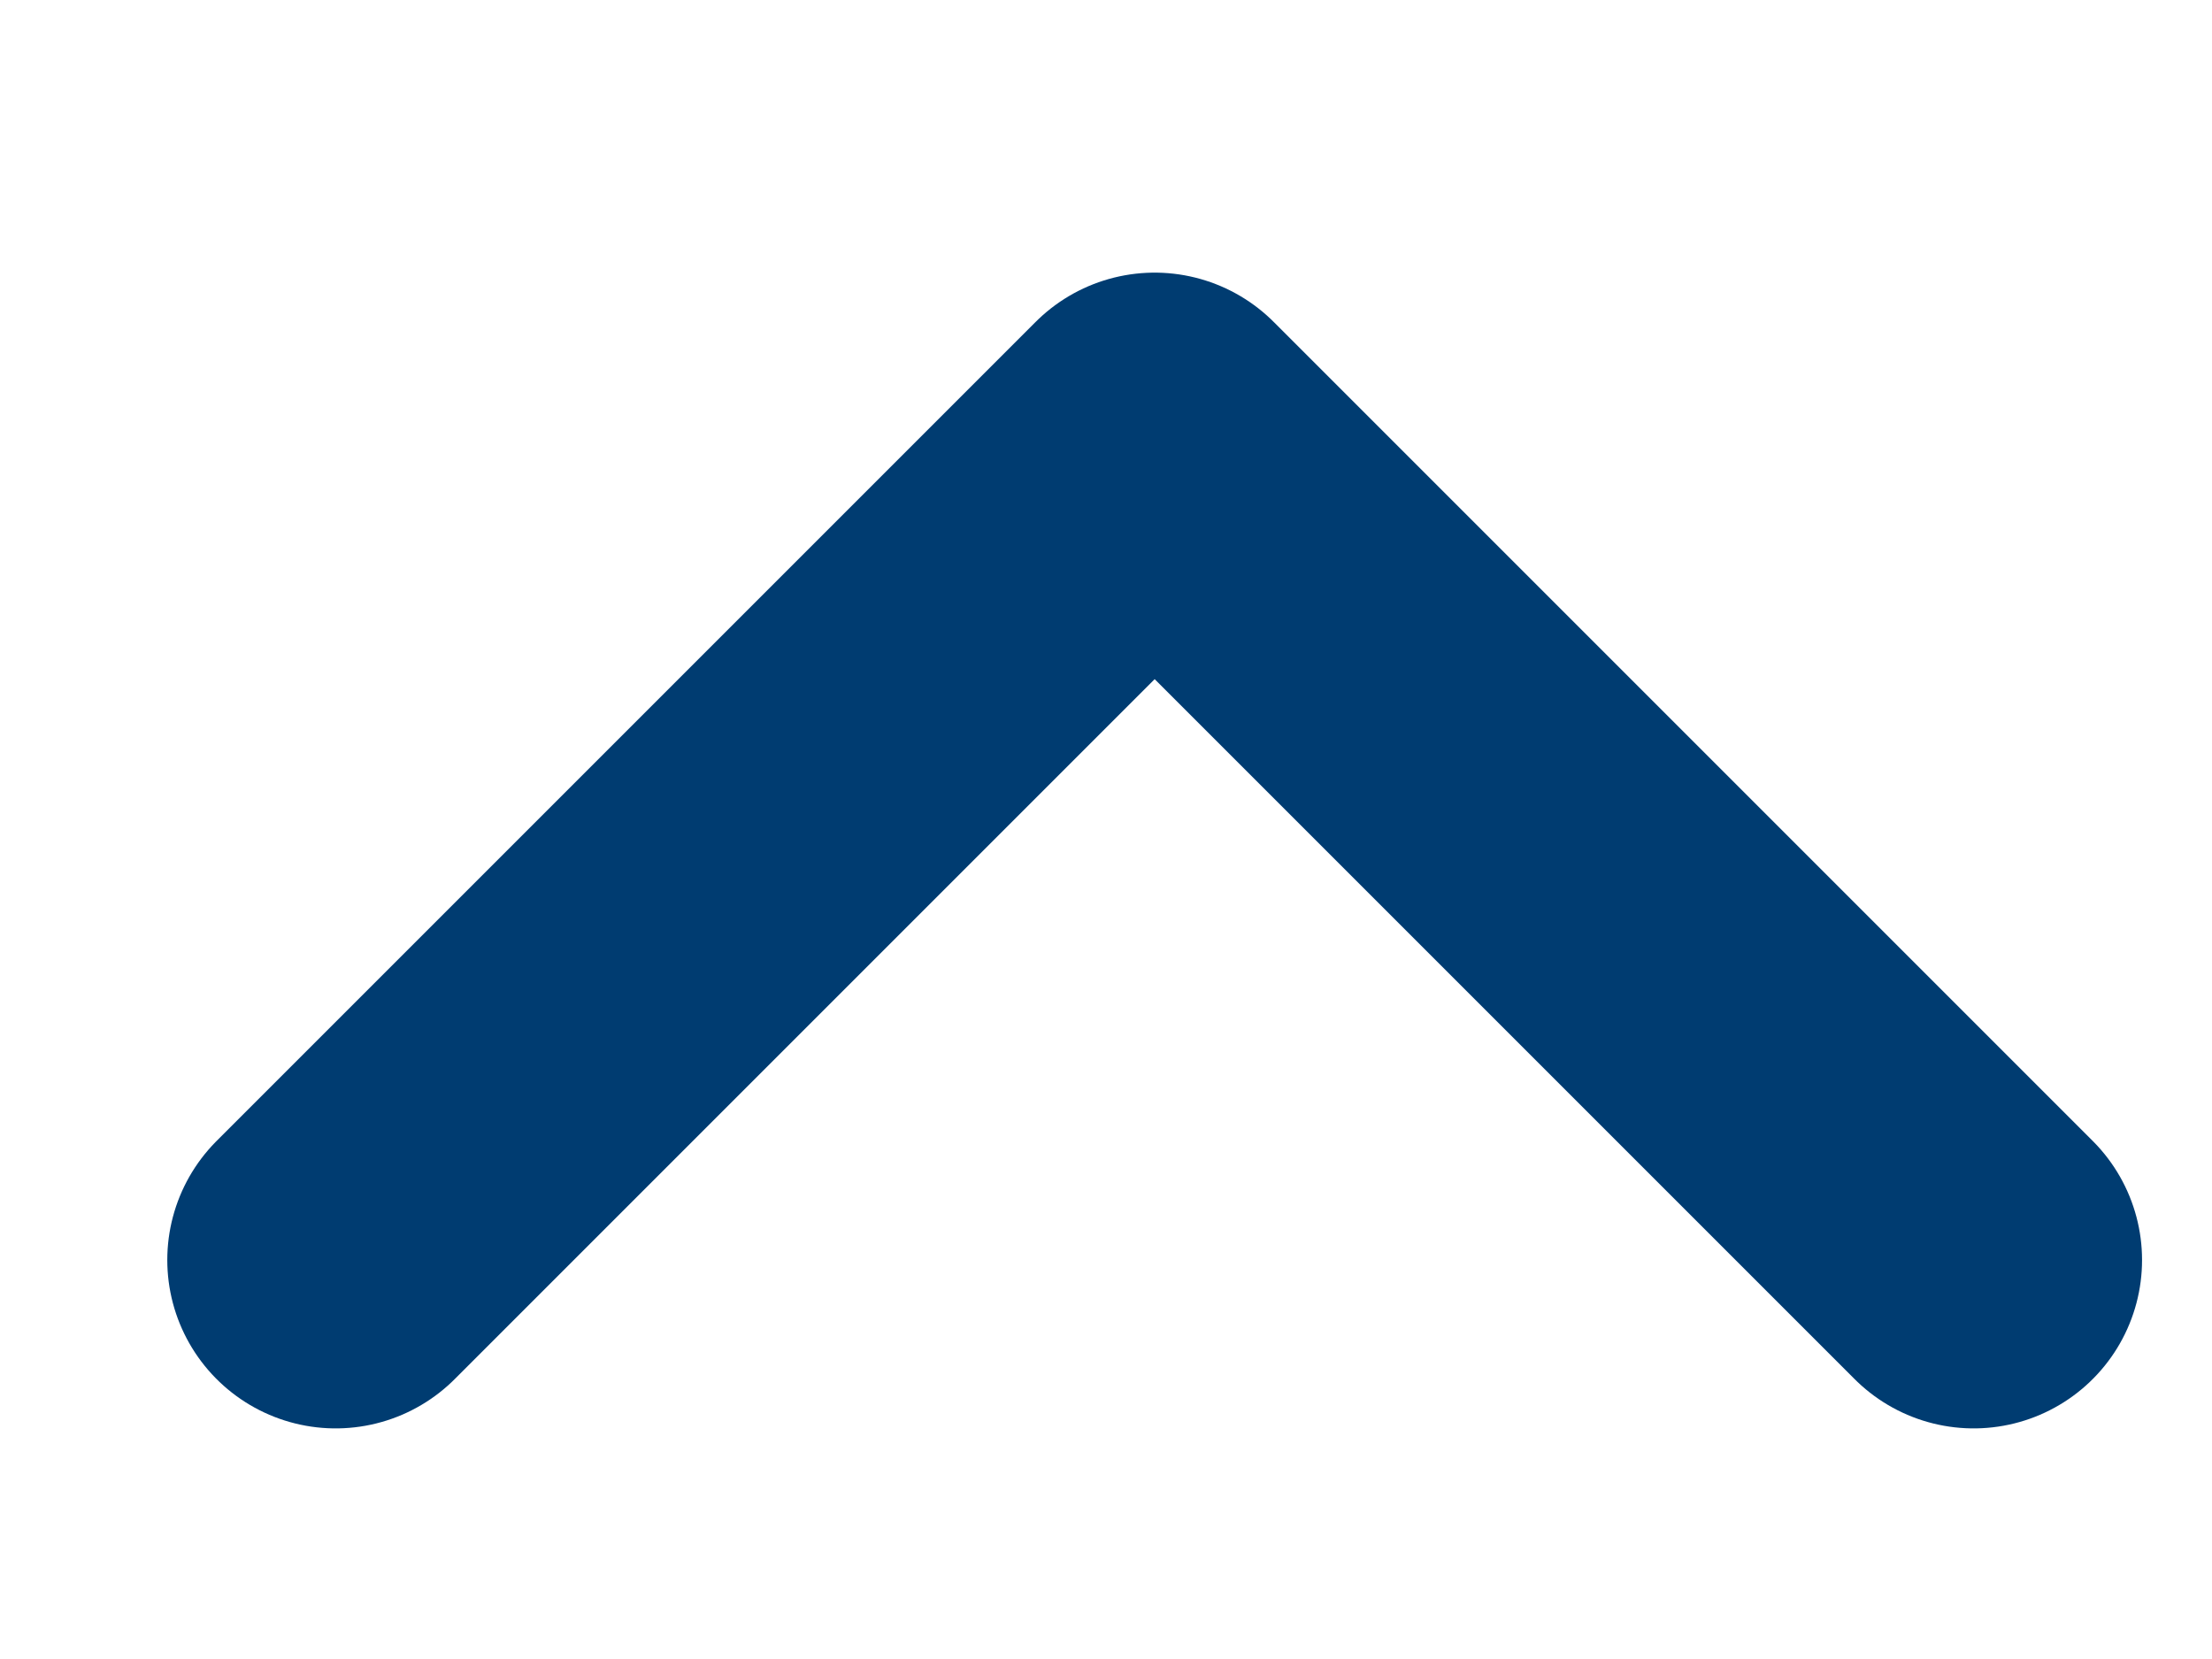 <svg width="8" height="6" viewBox="0 0 8 6" fill="none" xmlns="http://www.w3.org/2000/svg">
<path d="M7.138 4.557L4.176 1.595L1.214 4.557" stroke="#003C71" stroke-width="1.218" stroke-linecap="round" stroke-linejoin="round"/>
</svg>
